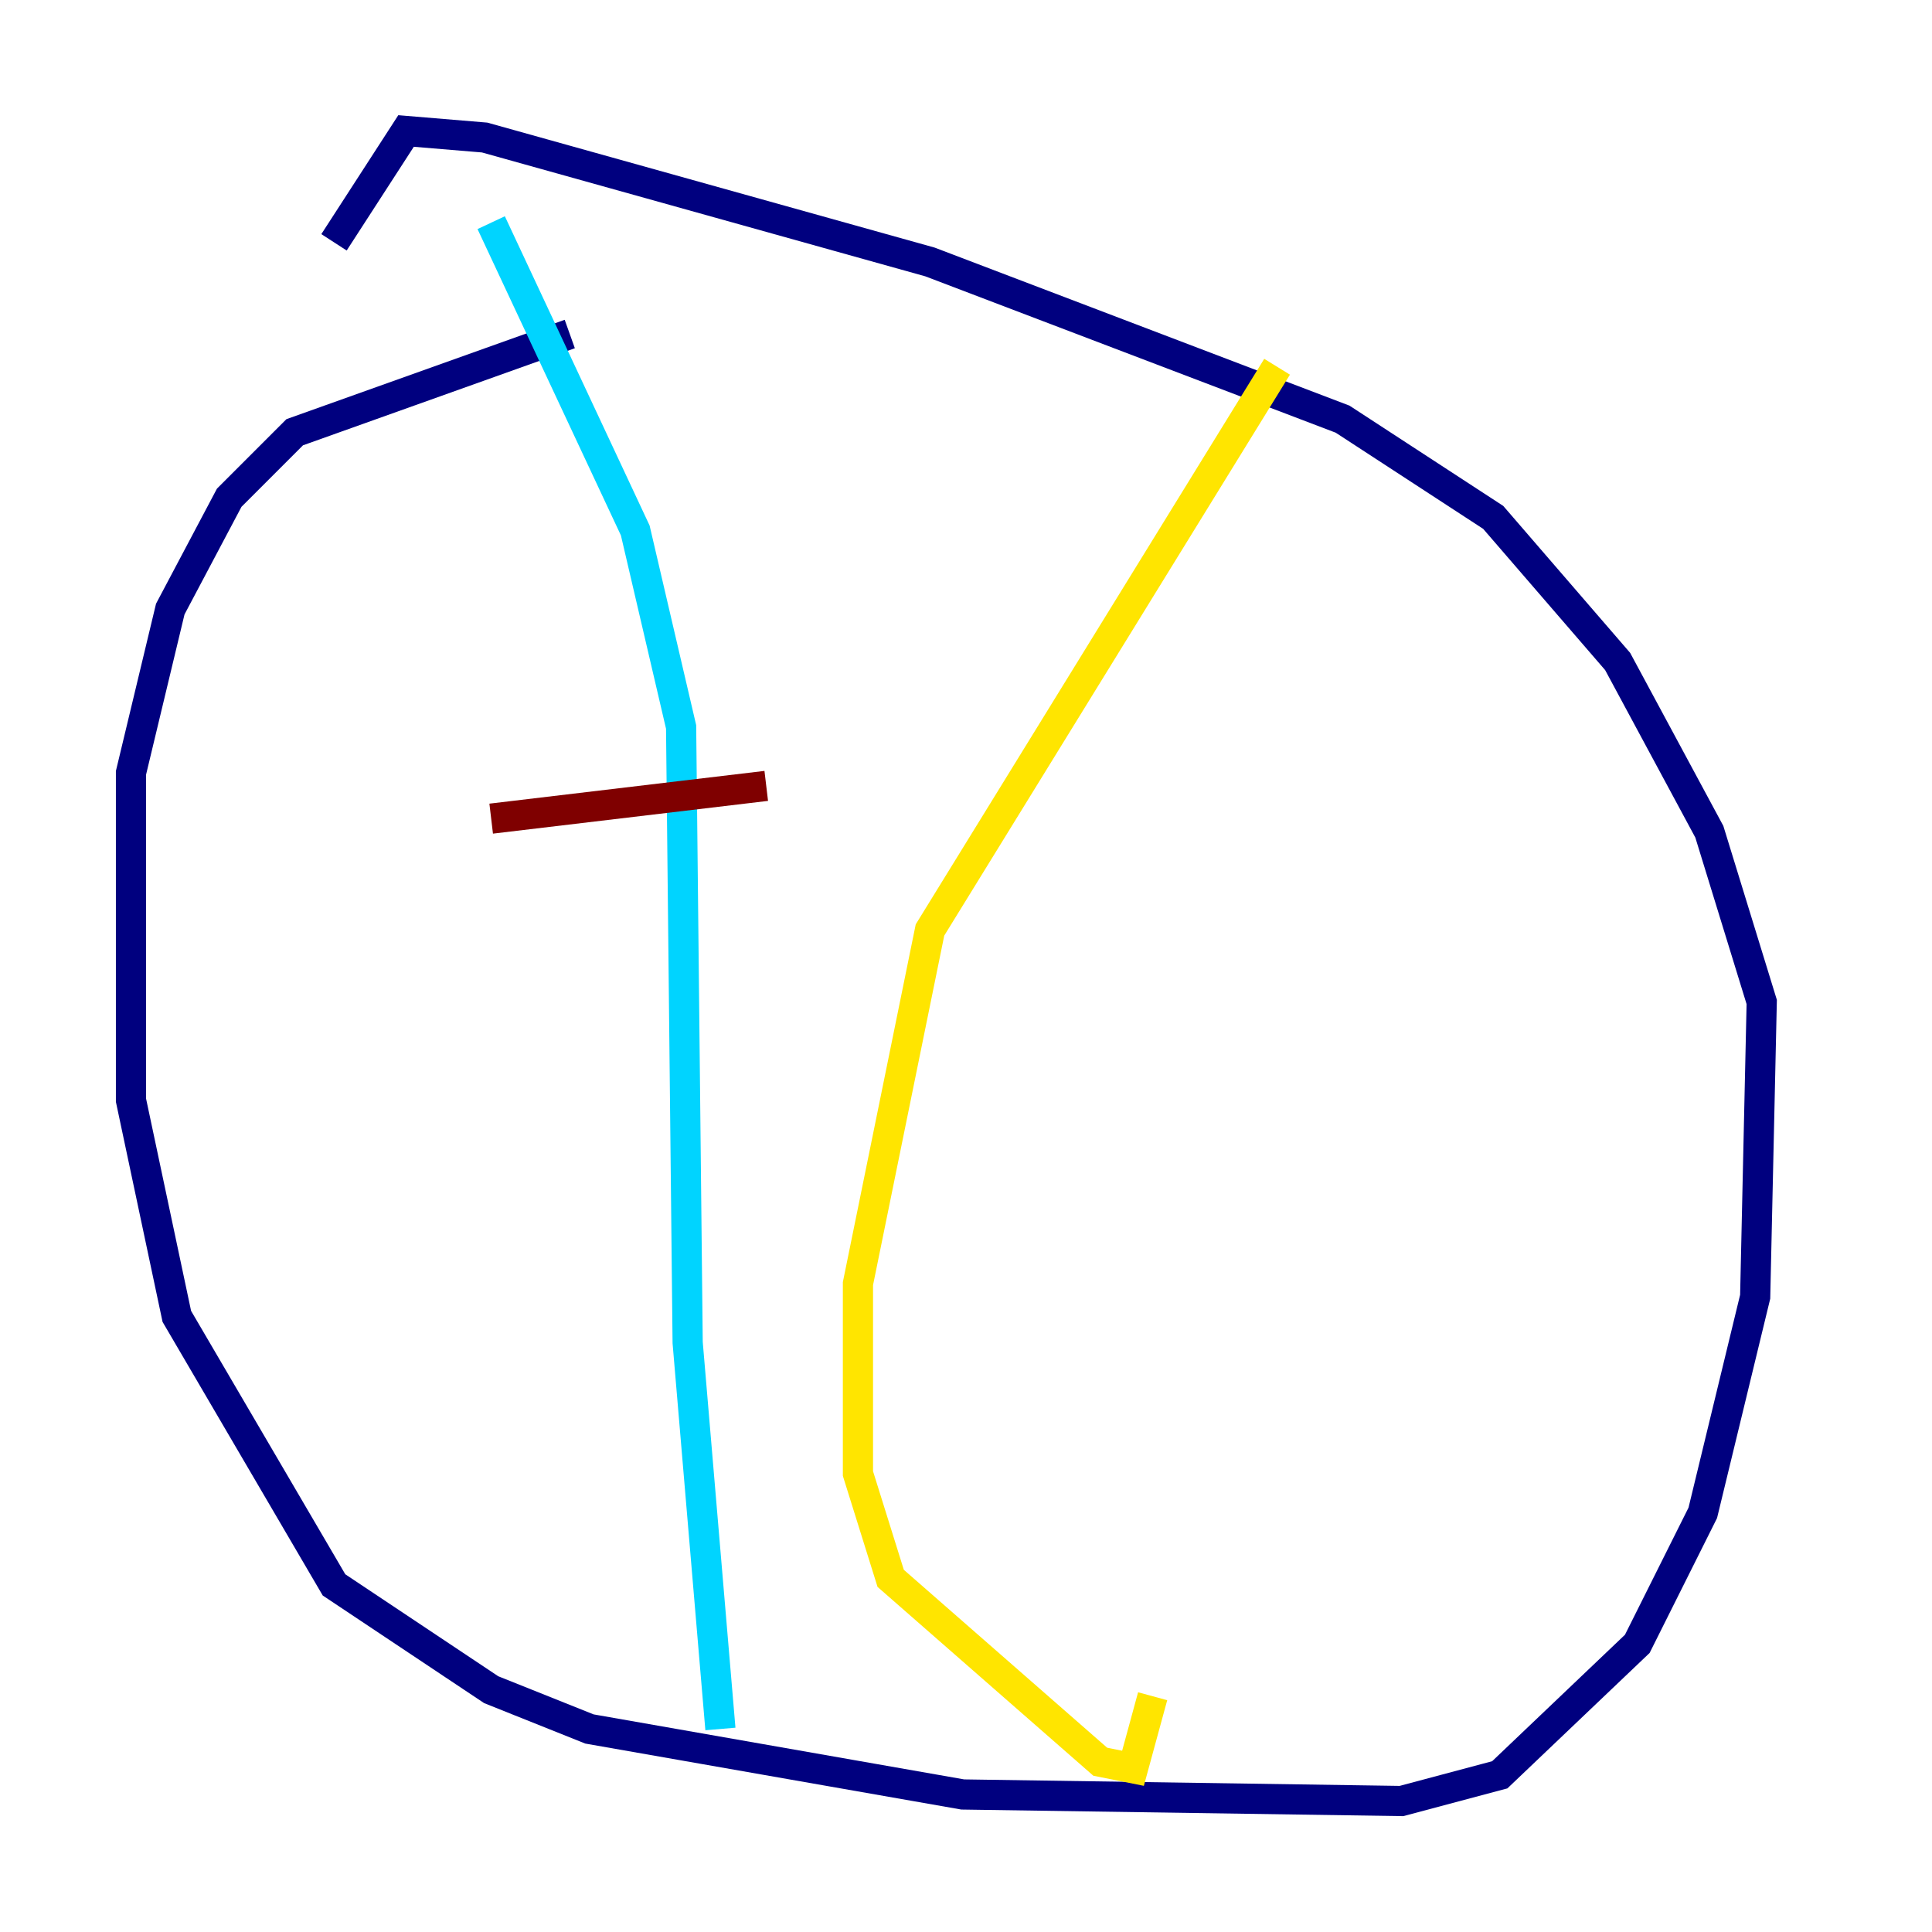 <?xml version="1.0" encoding="utf-8" ?>
<svg baseProfile="tiny" height="128" version="1.2" viewBox="0,0,128,128" width="128" xmlns="http://www.w3.org/2000/svg" xmlns:ev="http://www.w3.org/2001/xml-events" xmlns:xlink="http://www.w3.org/1999/xlink"><defs /><polyline fill="none" points="37.749,22.129 19.525,28.637 15.186,32.976 11.281,40.352 8.678,51.2 8.678,72.895 11.715,87.214 22.129,105.003 32.542,111.946 39.051,114.549 63.783,118.888 92.854,119.322 99.363,117.586 108.475,108.909 112.814,100.231 116.285,85.912 116.719,66.386 113.248,55.105 107.173,43.824 98.929,34.278 88.949,27.77 61.614,17.356 32.108,9.112 26.902,8.678 22.129,16.054" stroke="#00007f" stroke-width="2" /><polyline fill="none" points="32.542,14.752 42.088,35.146 45.125,48.163 45.559,88.949 47.729,114.549" stroke="#00d4ff" stroke-width="2" /><polyline fill="none" points="84.61,24.298 61.614,61.614 56.841,85.044 56.841,97.627 59.01,104.57 72.895,116.719 75.064,117.153 76.366,112.38" stroke="#ffe500" stroke-width="2" /><polyline fill="none" points="32.542,54.237 50.766,52.068" stroke="#7f0000" stroke-width="2" /></svg>